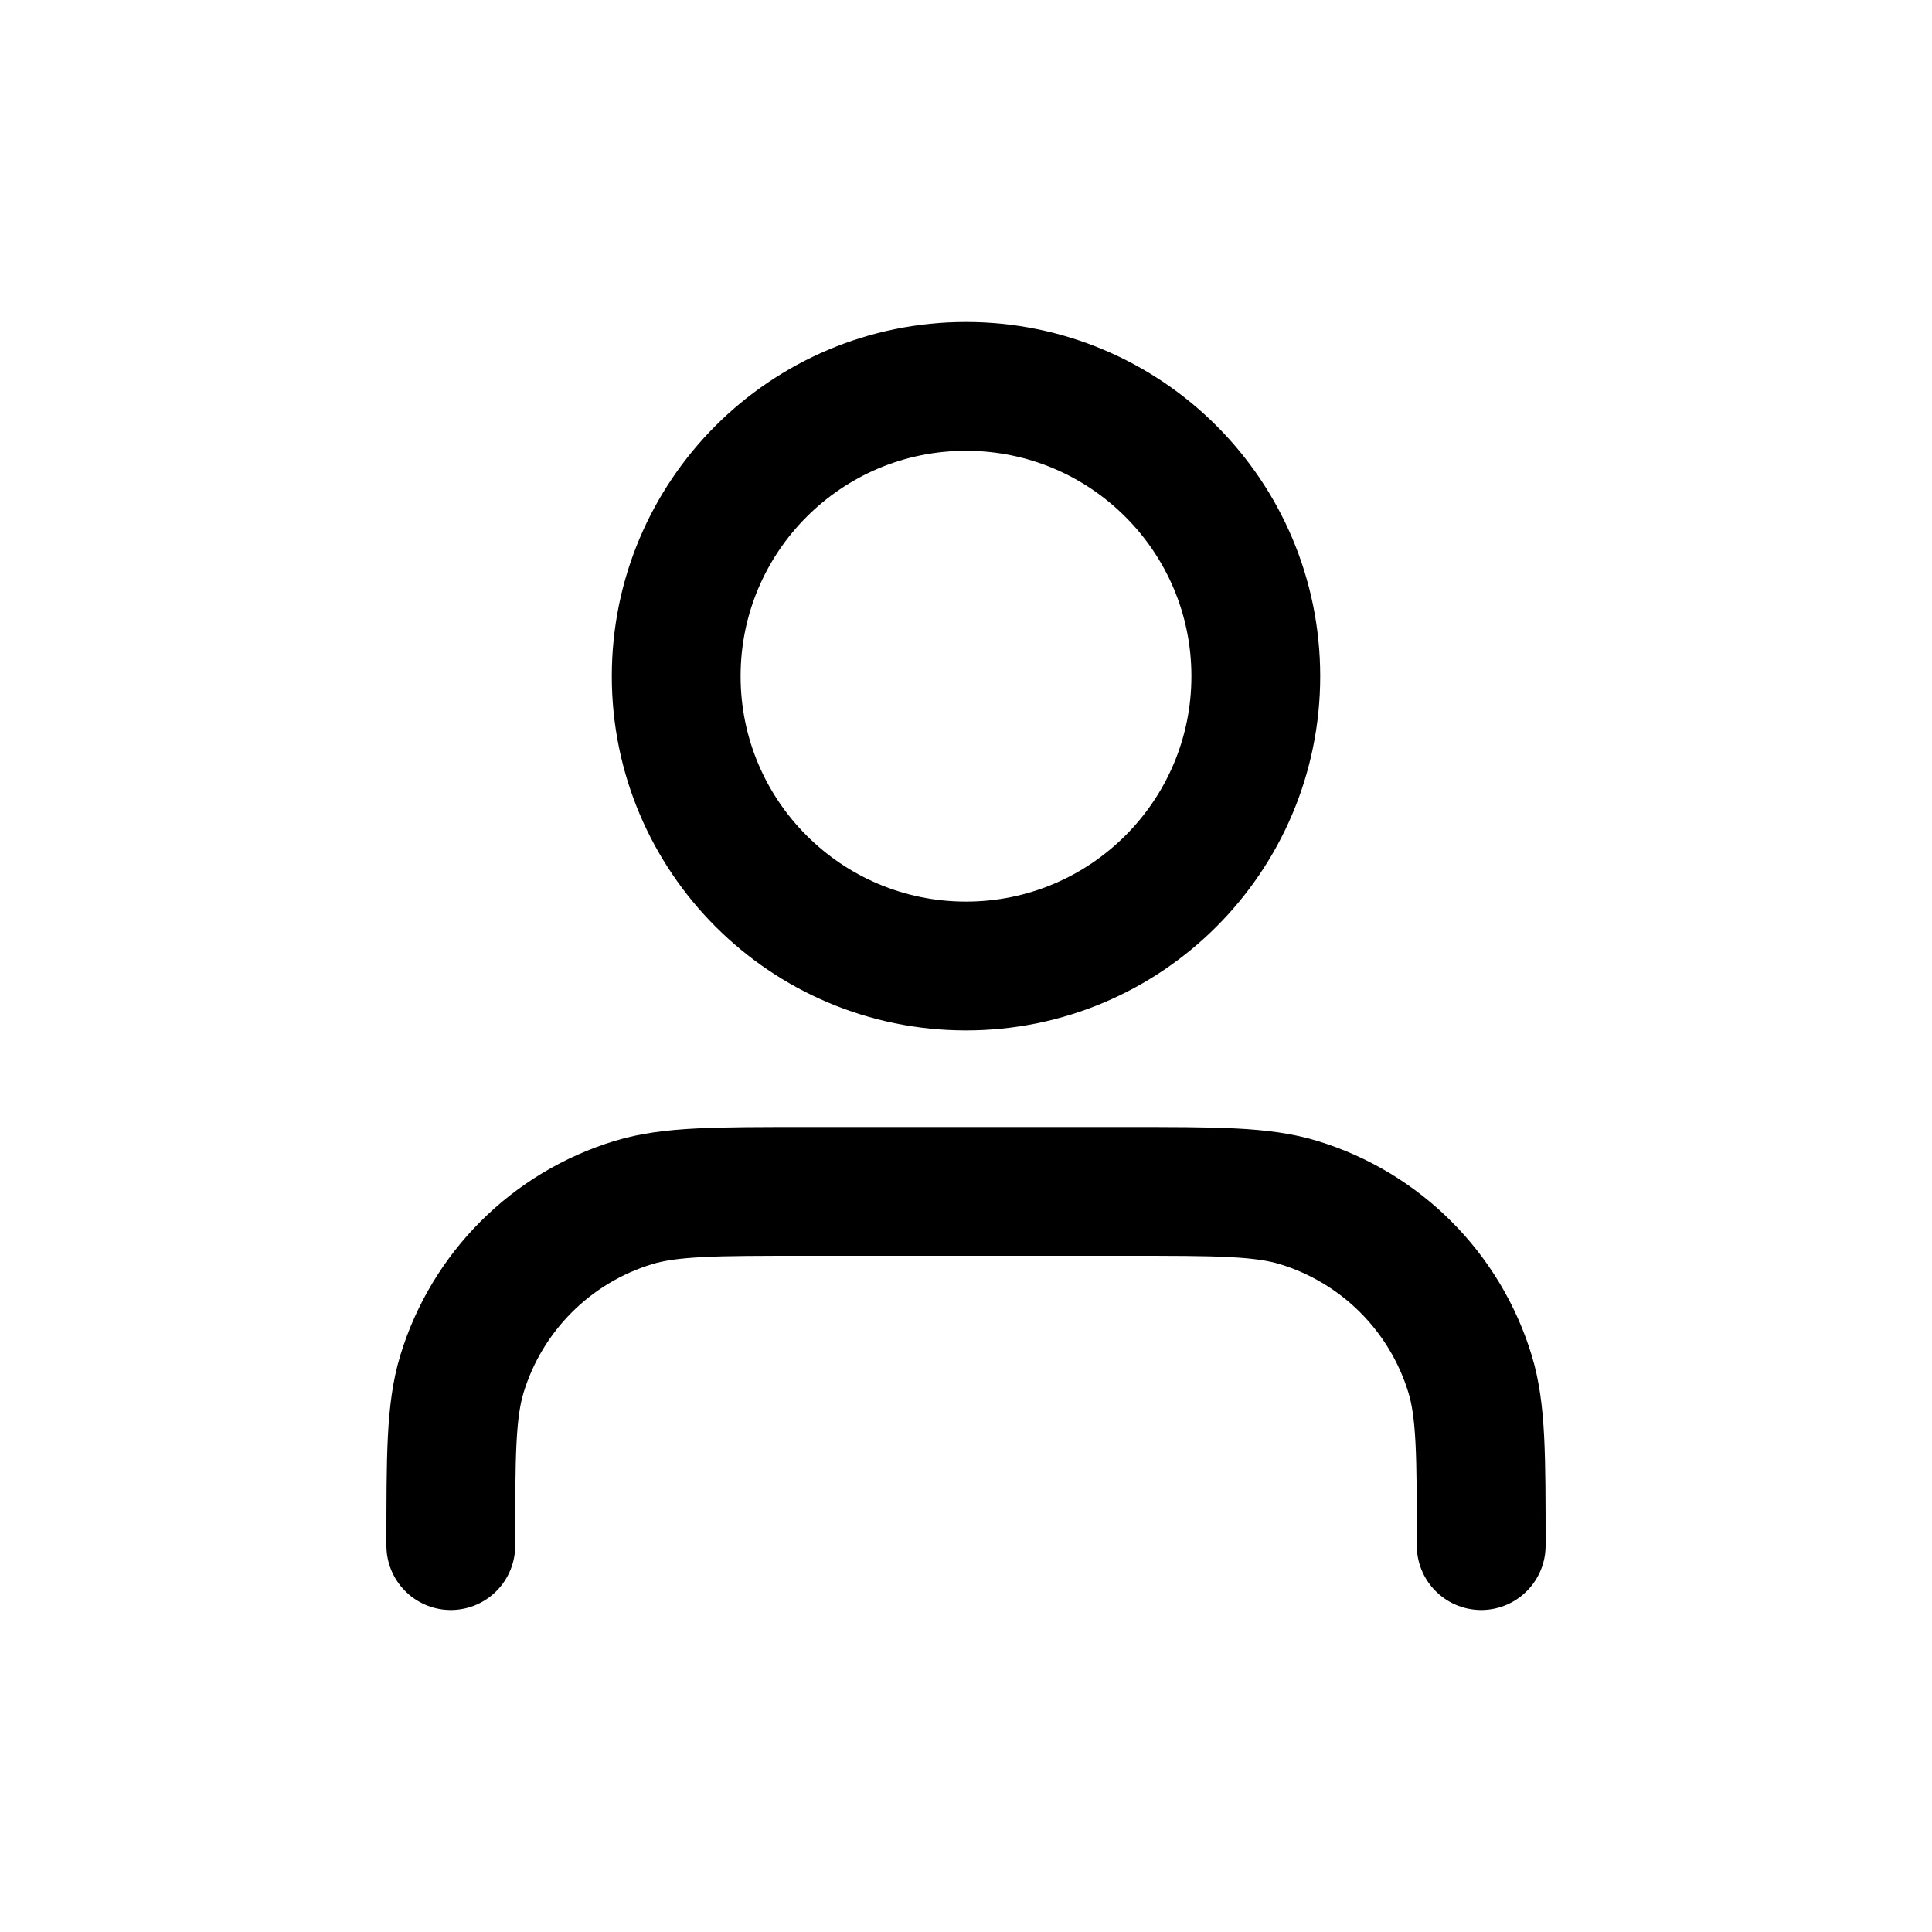 <svg width="30" height="30" viewBox="0 0 30 30" fill="none" xmlns="http://www.w3.org/2000/svg">
<path d="M23 24C23 22.604 23 21.907 22.828 21.339C22.44 20.061 21.439 19.06 20.161 18.672C19.593 18.5 18.896 18.5 17.5 18.5H12.5C11.104 18.5 10.407 18.5 9.839 18.672C8.56 19.06 7.56 20.061 7.172 21.339C7 21.907 7 22.604 7 24M19.5 10.5C19.5 12.985 17.485 15 15 15C12.515 15 10.5 12.985 10.5 10.5C10.5 8.015 12.515 6 15 6C17.485 6 19.5 8.015 19.5 10.5Z" stroke="black" stroke-width="2" stroke-linecap="round" stroke-linejoin="round"/>
</svg>
